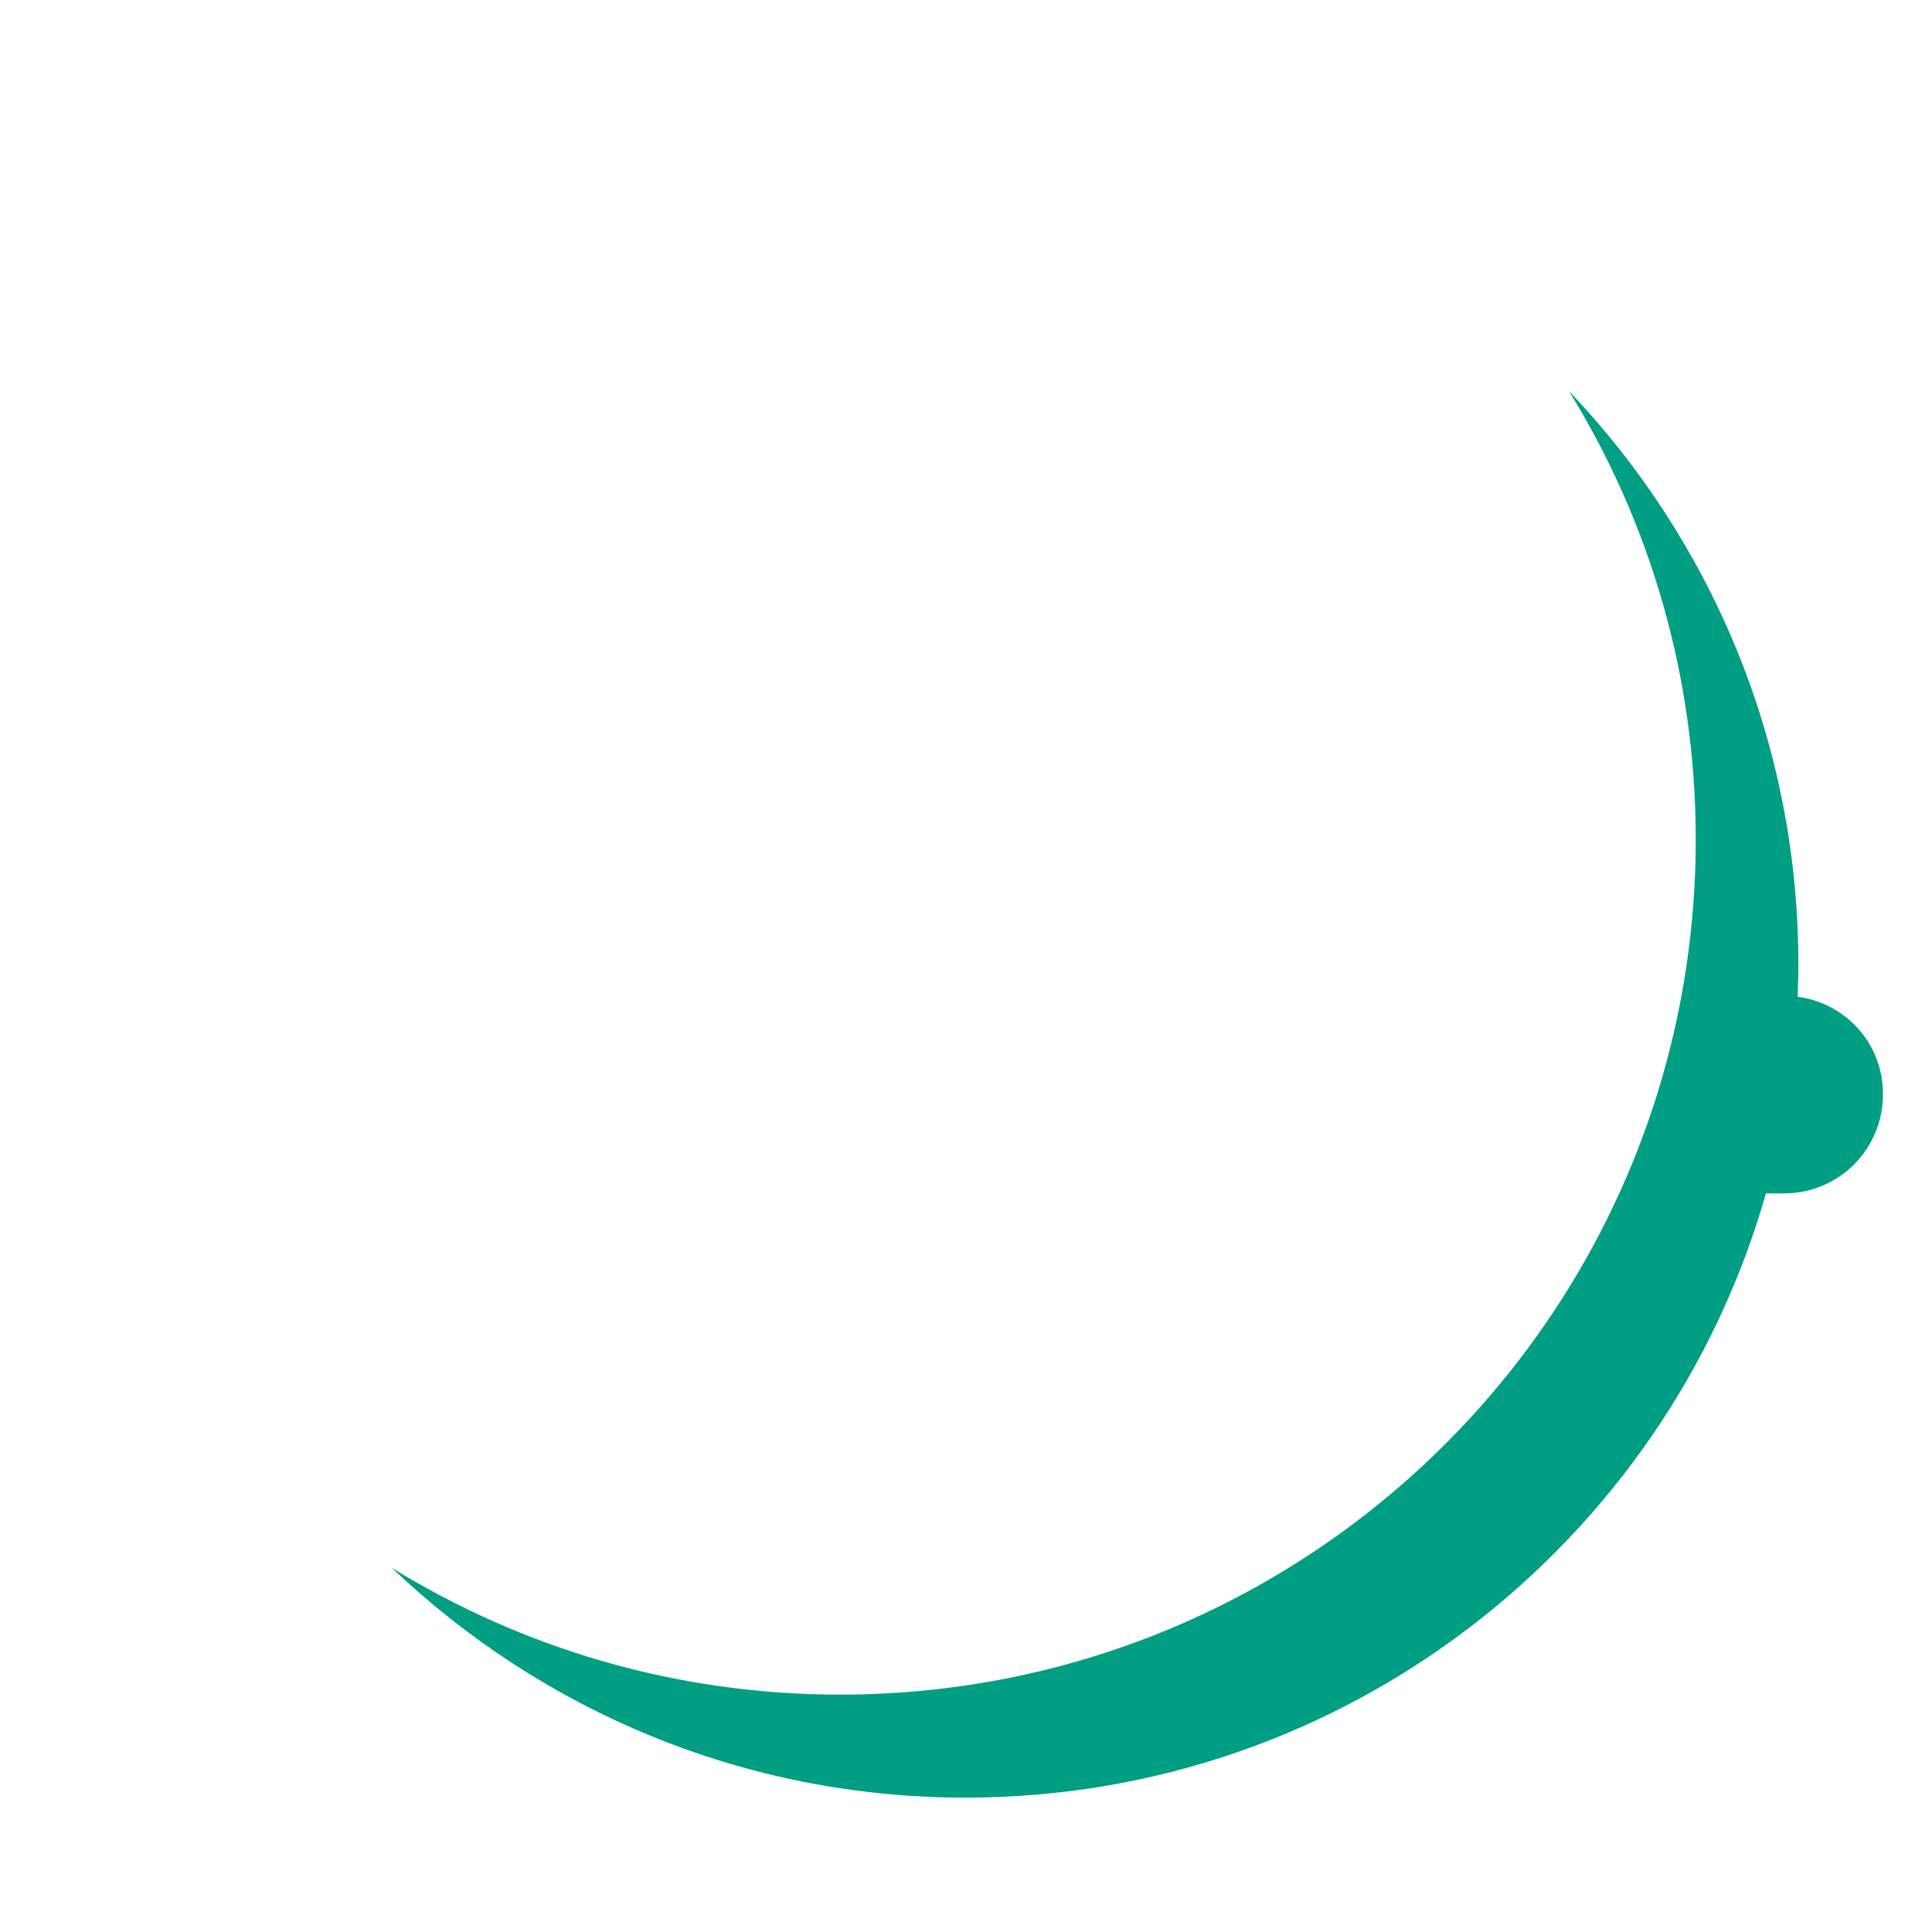 <?xml version="1.0" encoding="utf-8"?>
<!-- Generator: Adobe Illustrator 18.0.0, SVG Export Plug-In . SVG Version: 6.00 Build 0)  -->
<!DOCTYPE svg PUBLIC "-//W3C//DTD SVG 1.1 Tiny//EN" "http://www.w3.org/Graphics/SVG/1.1/DTD/svg11-tiny.dtd">
<svg version="1.1" baseProfile="tiny" id="Layer_1" xmlns="http://www.w3.org/2000/svg" xmlns:xlink="http://www.w3.org/1999/xlink"
	 x="0px" y="0px" width="511.9px" height="511.9px" viewBox="0 0 511.9 511.9" xml:space="preserve">
<path fill="#009E83" d="M476.3,264.1c0.1-2.8,0.2-5.6,0.2-8.5c0-58.9-23.1-112.4-60.8-152c21.3,34.5,33.6,75.2,33.6,118.8
	c0,125.2-101.5,226.6-226.7,226.6c-43.6,0-84.2-12.3-118.8-33.6c39.6,37.7,93.1,60.9,152,60.9c100.8,0,185.8-67.7,212.1-160.1h4.8
	c14.5,0,26.2-11.7,26.2-26.2C499,276.6,489.1,265.8,476.3,264.1z"/>
</svg>
